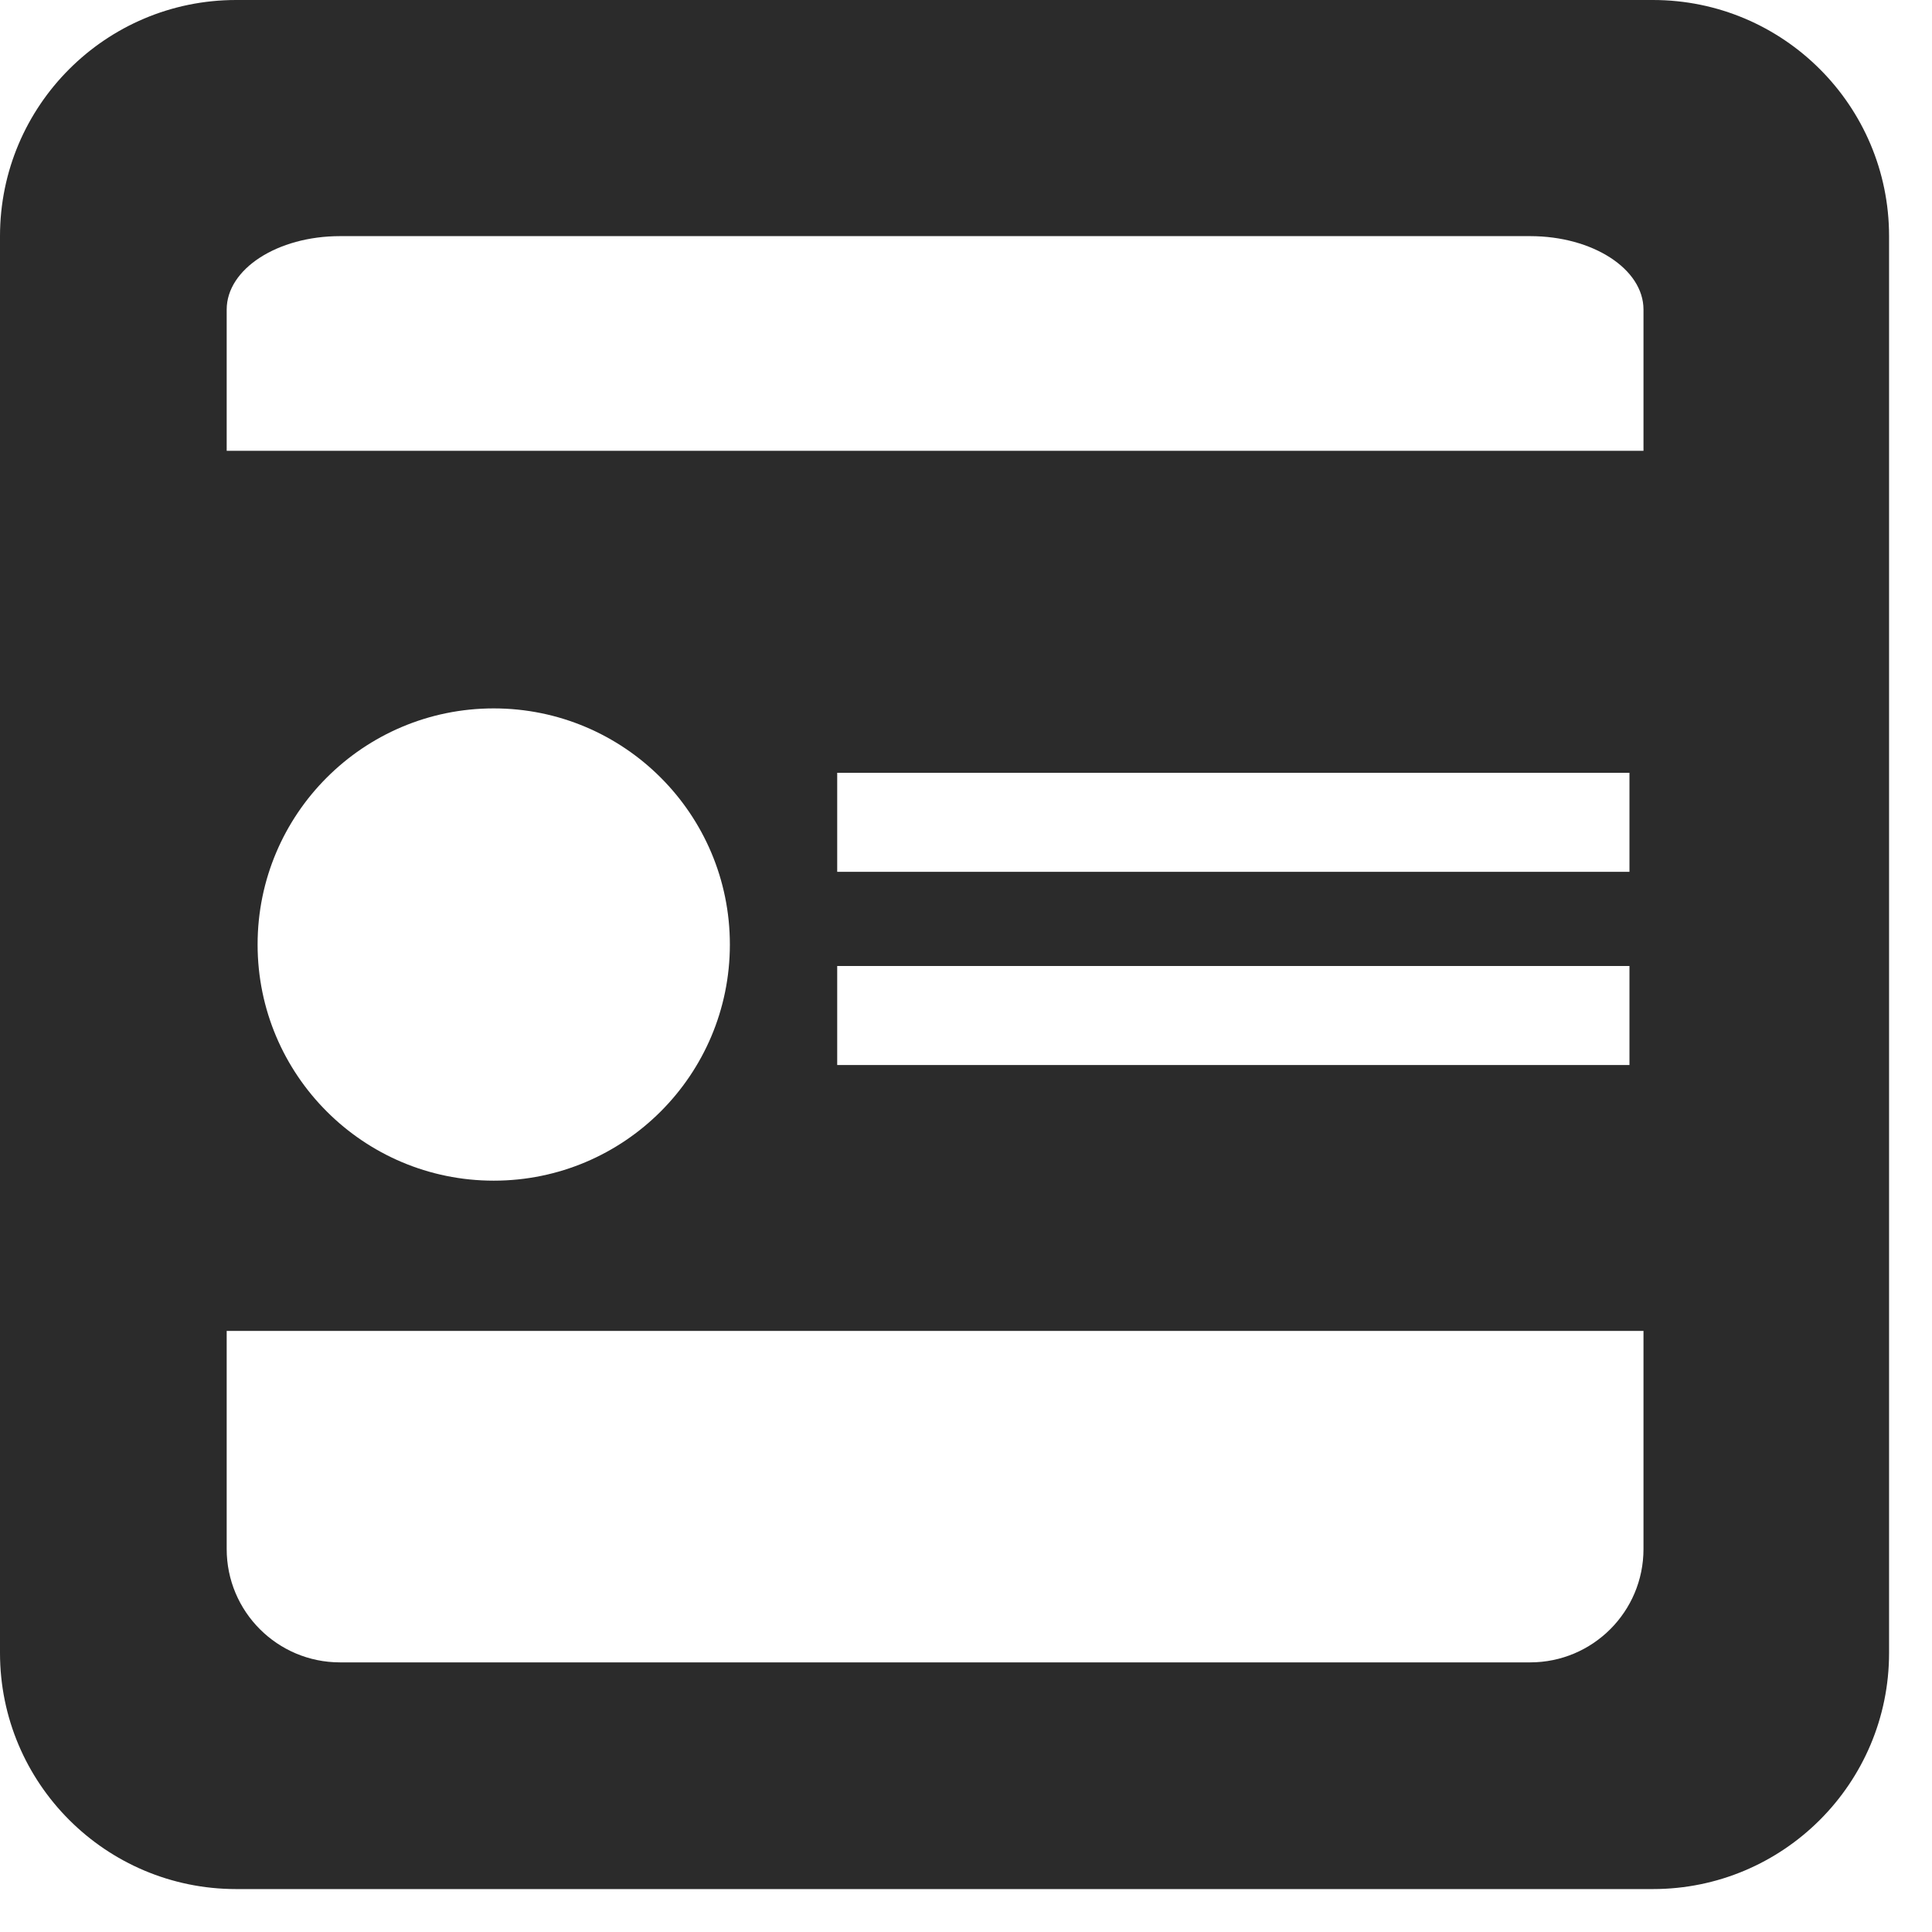 <?xml version="1.0" encoding="UTF-8"?>
<svg width="27px" height="27px" viewBox="0 0 27 27" version="1.1" xmlns="http://www.w3.org/2000/svg" xmlns:xlink="http://www.w3.org/1999/xlink">
        <g id="Artboard" transform="translate(-144, -54)" fill="#2B2B2B">
            <path d="M167.1,80.4 L147.3,80.4 C145.478,80.4 144,78.922 144,77.1 L144,57.3 C144,55.478 145.478,54 147.3,54 L167.1,54 C168.922,54 170.4,55.478 170.4,57.3 L170.4,77.1 C170.4,78.922 168.922,80.4 167.1,80.4 Z M150.9,70.5 C152.722,70.5 154.2,69.022 154.2,67.2 C154.2,65.378 152.722,63.9 150.9,63.9 C149.078,63.9 147.6,65.378 147.6,67.2 C147.6,69.022 149.078,70.5 150.9,70.5 Z M155.7,66.184 L166.772,66.184 L166.772,64.8 L155.7,64.8 L155.7,66.184 Z M155.7,68.884 L166.772,68.884 L166.772,67.5 L155.7,67.5 L155.7,68.884 Z M148.752,77.232 L165.384,77.232 C166.259,77.232 166.968,76.523 166.968,75.648 L166.968,72.6 L147.168,72.6 L147.168,75.648 C147.168,76.523 147.877,77.232 148.752,77.232 Z M148.752,57.3 C147.877,57.3 147.168,57.759 147.168,58.326 L147.168,60.3 L166.968,60.3 L166.968,58.326 C166.968,57.759 166.259,57.3 165.384,57.3 L148.752,57.3 Z" id="ico-blog"></path>
        </g>
</svg>